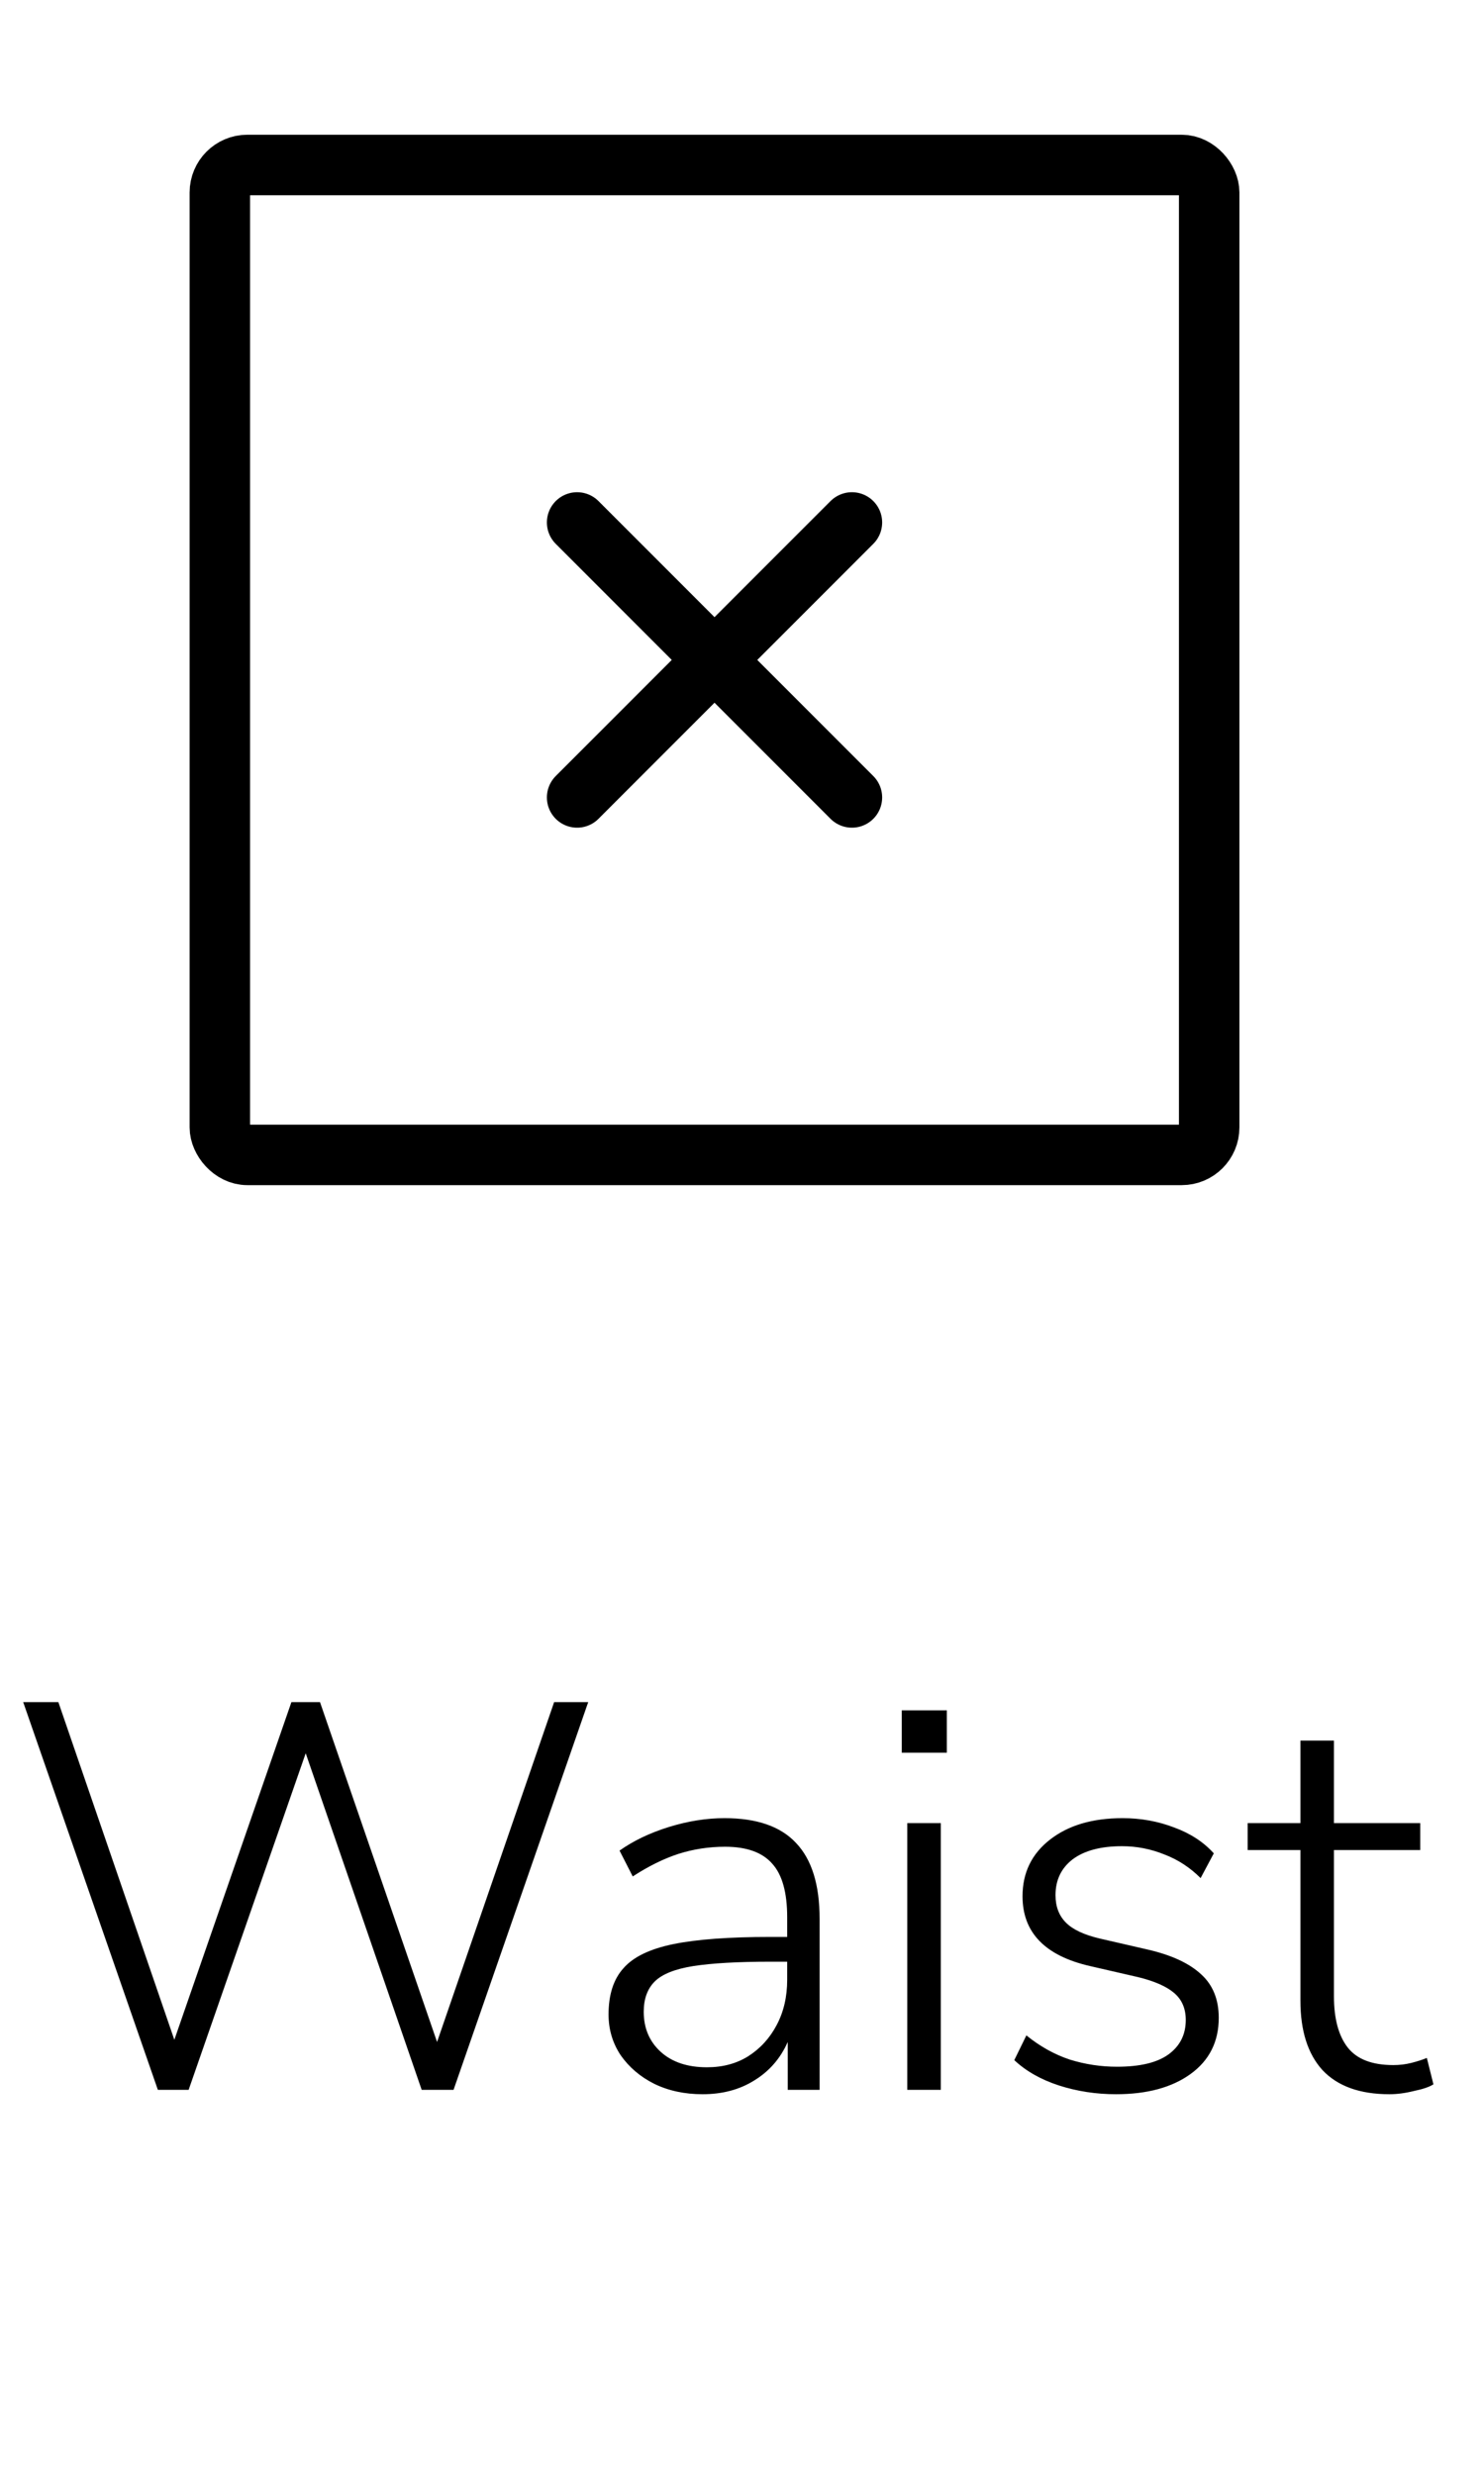 <svg width="27" height="45" viewBox="0 0 27 45" fill="none" xmlns="http://www.w3.org/2000/svg">
<path d="M2.872 38L0.422 30.95H1.062L3.172 37.09L5.302 30.95H5.822L7.952 37.13L10.082 30.95H10.702L8.252 38H7.672L5.562 31.88L3.432 38H2.872ZM12.782 38.08C12.456 38.08 12.162 38.017 11.902 37.89C11.649 37.763 11.446 37.59 11.292 37.37C11.146 37.15 11.072 36.903 11.072 36.63C11.072 36.27 11.162 35.99 11.342 35.79C11.522 35.583 11.826 35.437 12.252 35.35C12.679 35.263 13.266 35.22 14.012 35.22H14.322V34.86C14.322 34.413 14.232 34.09 14.052 33.89C13.872 33.683 13.586 33.58 13.192 33.58C12.899 33.58 12.616 33.623 12.342 33.71C12.076 33.797 11.799 33.933 11.512 34.12L11.272 33.65C11.526 33.47 11.826 33.327 12.172 33.22C12.519 33.113 12.856 33.06 13.182 33.06C13.769 33.06 14.202 33.21 14.482 33.51C14.769 33.81 14.912 34.27 14.912 34.89V38H14.332V37.13C14.199 37.43 13.996 37.663 13.722 37.83C13.456 37.997 13.142 38.08 12.782 38.08ZM12.862 37.59C13.149 37.59 13.399 37.523 13.612 37.39C13.832 37.25 14.006 37.06 14.132 36.82C14.259 36.58 14.322 36.307 14.322 36V35.67H14.022C13.422 35.67 12.952 35.697 12.612 35.75C12.279 35.803 12.046 35.897 11.912 36.03C11.779 36.163 11.712 36.347 11.712 36.58C11.712 36.88 11.816 37.123 12.022 37.31C12.229 37.497 12.509 37.59 12.862 37.59ZM16.407 31.87V31.1H17.227V31.87H16.407ZM16.507 38V33.15H17.117V38H16.507ZM20.304 38.08C19.944 38.08 19.597 38.027 19.264 37.92C18.937 37.813 18.667 37.66 18.454 37.46L18.674 37.01C18.921 37.21 19.184 37.357 19.464 37.45C19.744 37.537 20.03 37.58 20.324 37.58C20.737 37.58 21.047 37.507 21.254 37.36C21.467 37.207 21.574 36.997 21.574 36.73C21.574 36.523 21.504 36.36 21.364 36.24C21.224 36.12 21.004 36.023 20.704 35.95L19.834 35.75C19.014 35.563 18.604 35.14 18.604 34.48C18.604 34.053 18.77 33.71 19.104 33.45C19.437 33.19 19.877 33.06 20.424 33.06C20.757 33.06 21.07 33.117 21.364 33.23C21.657 33.337 21.897 33.493 22.084 33.7L21.844 34.15C21.651 33.957 21.43 33.813 21.184 33.72C20.937 33.62 20.68 33.57 20.414 33.57C20.027 33.57 19.727 33.65 19.514 33.81C19.307 33.97 19.204 34.187 19.204 34.46C19.204 34.667 19.267 34.833 19.394 34.96C19.52 35.087 19.727 35.183 20.014 35.25L20.884 35.45C21.317 35.55 21.64 35.7 21.854 35.9C22.067 36.093 22.174 36.357 22.174 36.69C22.174 37.123 22.004 37.463 21.664 37.71C21.324 37.957 20.87 38.08 20.304 38.08ZM25.28 38.08C24.74 38.08 24.334 37.933 24.06 37.64C23.794 37.347 23.66 36.927 23.66 36.38V33.64H22.7V33.15H23.66V31.65H24.27V33.15H25.84V33.64H24.27V36.3C24.27 36.707 24.354 37.017 24.52 37.23C24.687 37.443 24.964 37.55 25.35 37.55C25.464 37.55 25.574 37.537 25.68 37.51C25.787 37.483 25.88 37.453 25.96 37.42L26.08 37.9C26.007 37.947 25.89 37.987 25.73 38.02C25.57 38.06 25.42 38.08 25.28 38.08Z" fill="black"/>
<path d="M15.5 14.5L10.5 9.5" stroke="black" stroke-width="1.1" stroke-linecap="round" stroke-linejoin="round"/>
<path d="M10.5 14.5L15.5 9.5" stroke="black" stroke-width="1.1" stroke-linecap="round" stroke-linejoin="round"/>
<rect x="4" y="3" width="18" height="18" rx="0.5" stroke="black" stroke-width="1.1"/>
</svg>
